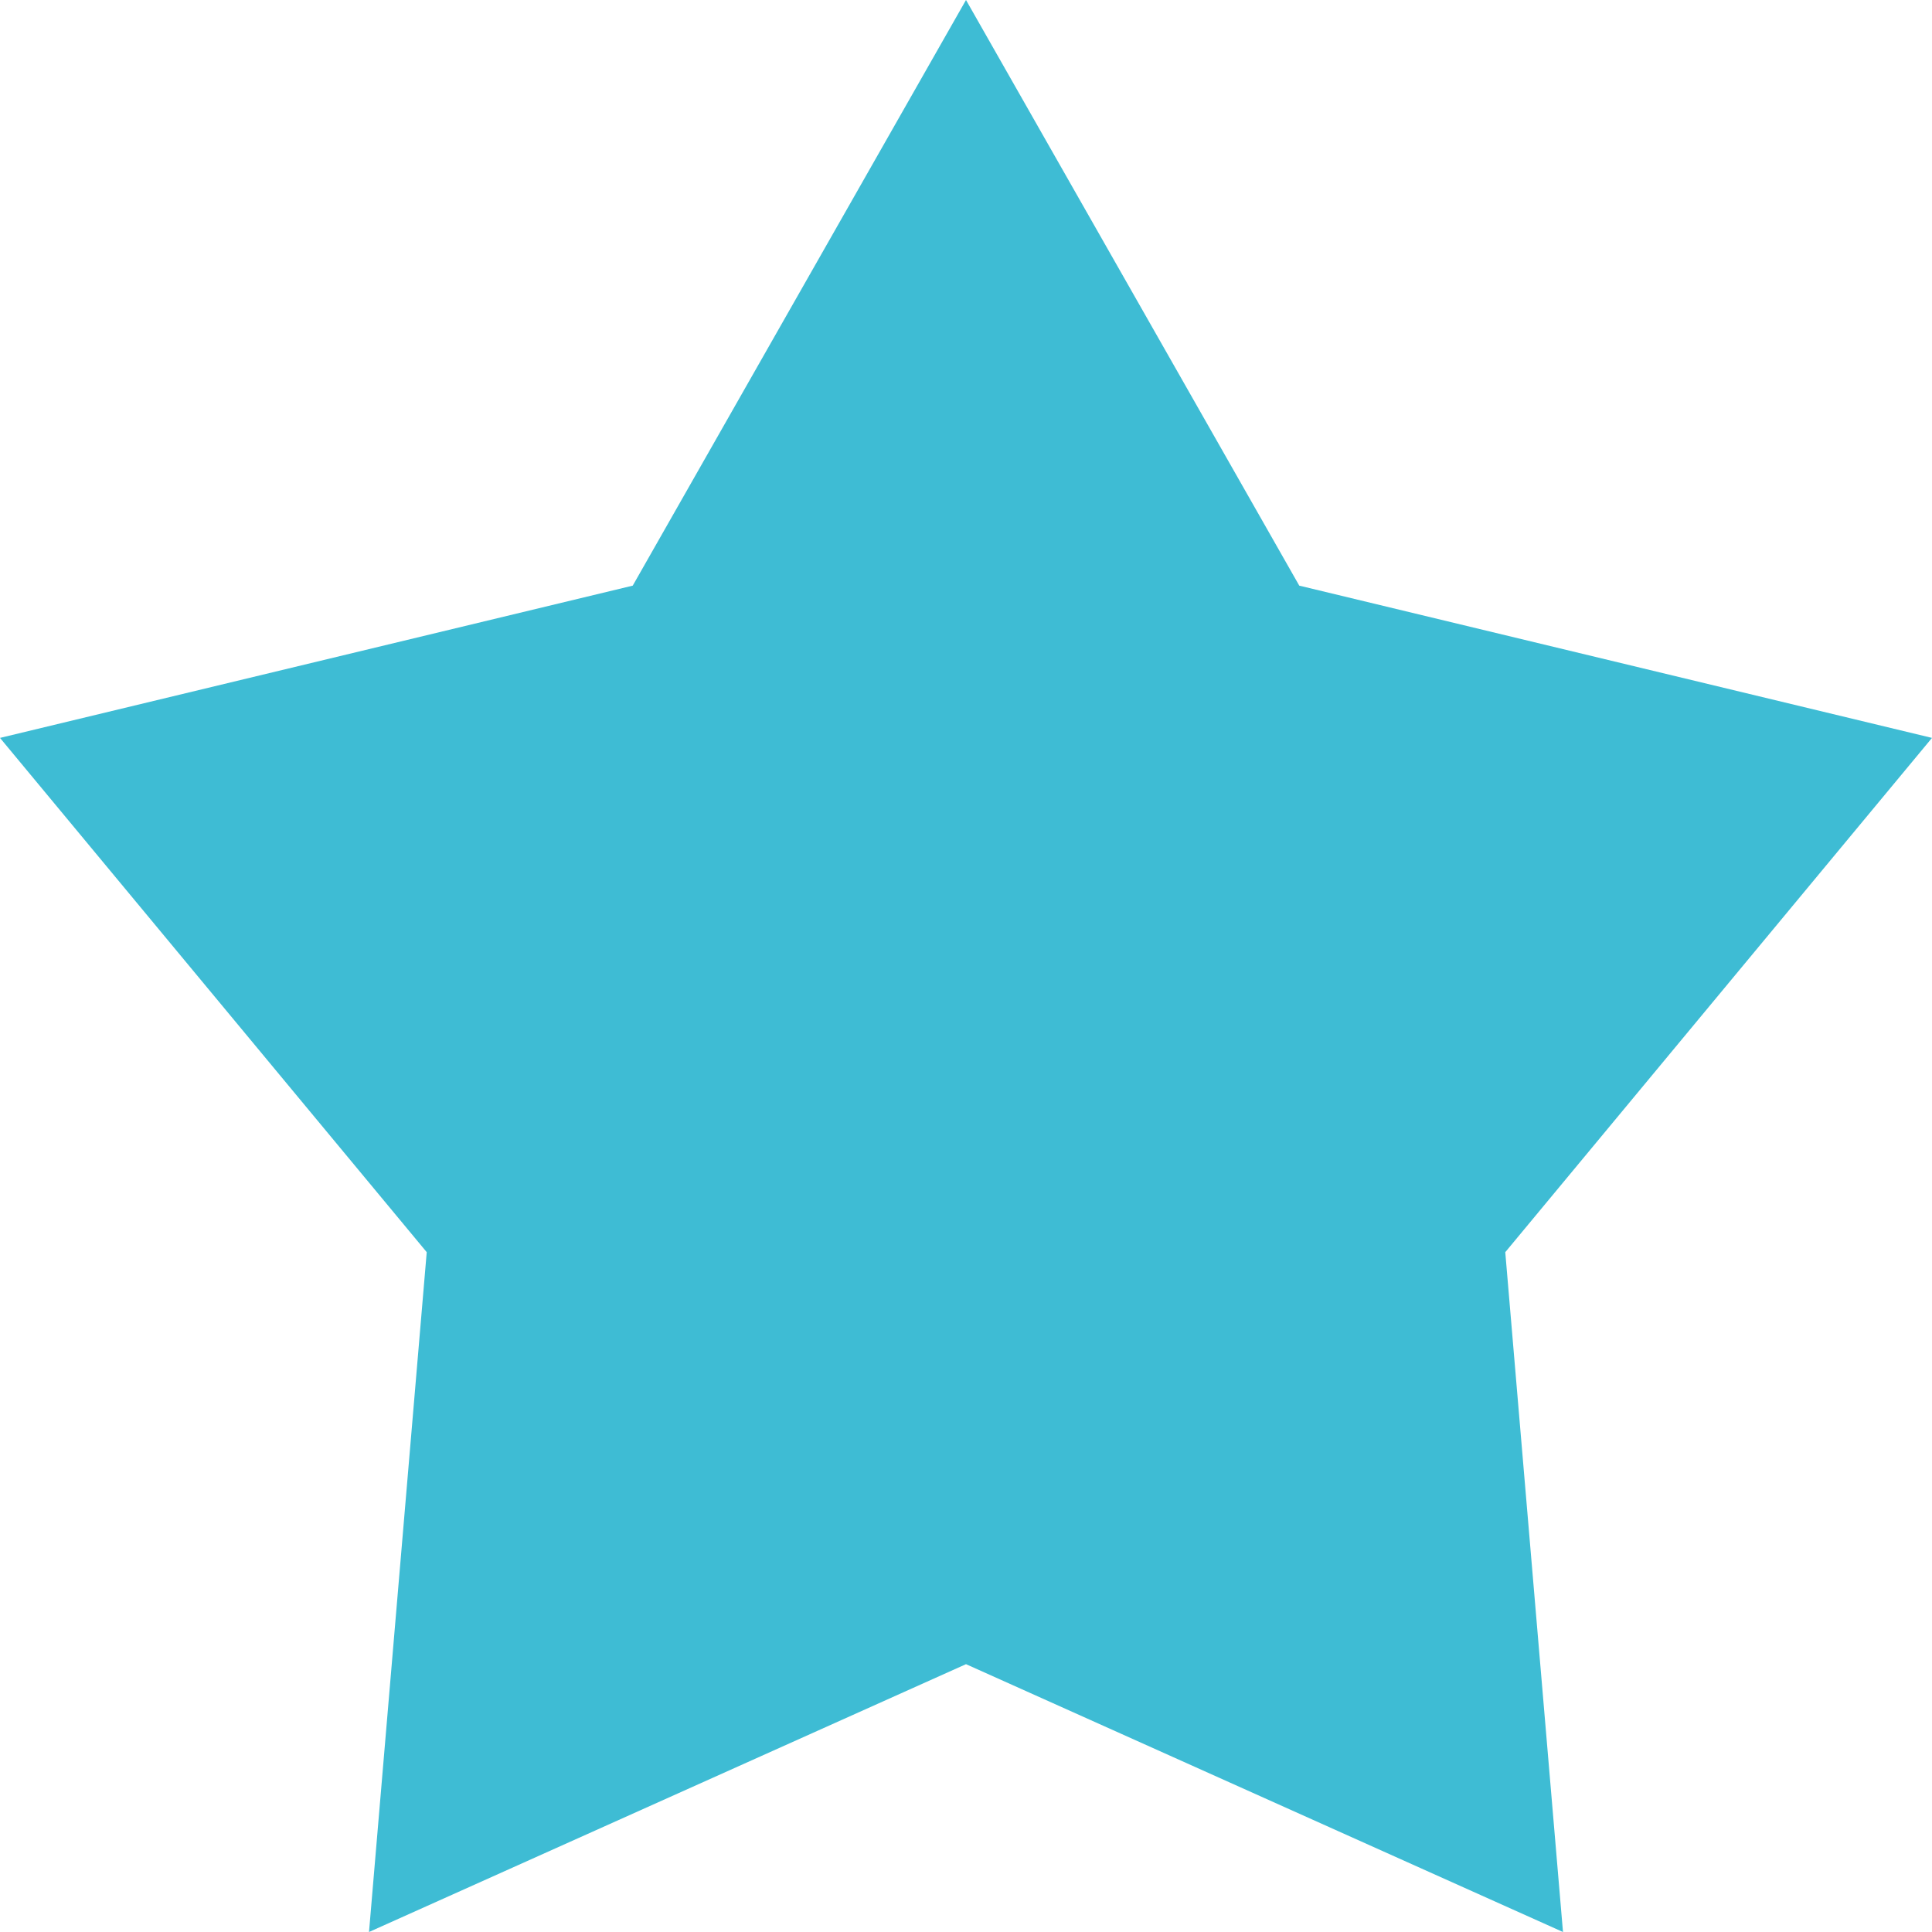 <svg xmlns="http://www.w3.org/2000/svg" width="16" height="16" viewBox="0 0 16 16"><defs><style>.a{fill:#3ebcd4;}</style></defs><path class="a" d="M8,0l2.76,4.85L16,6.111,12.466,10.37,12.944,16,8,13.782,3.056,16l.478-5.63L0,6.111,5.24,4.85Z"/></svg>